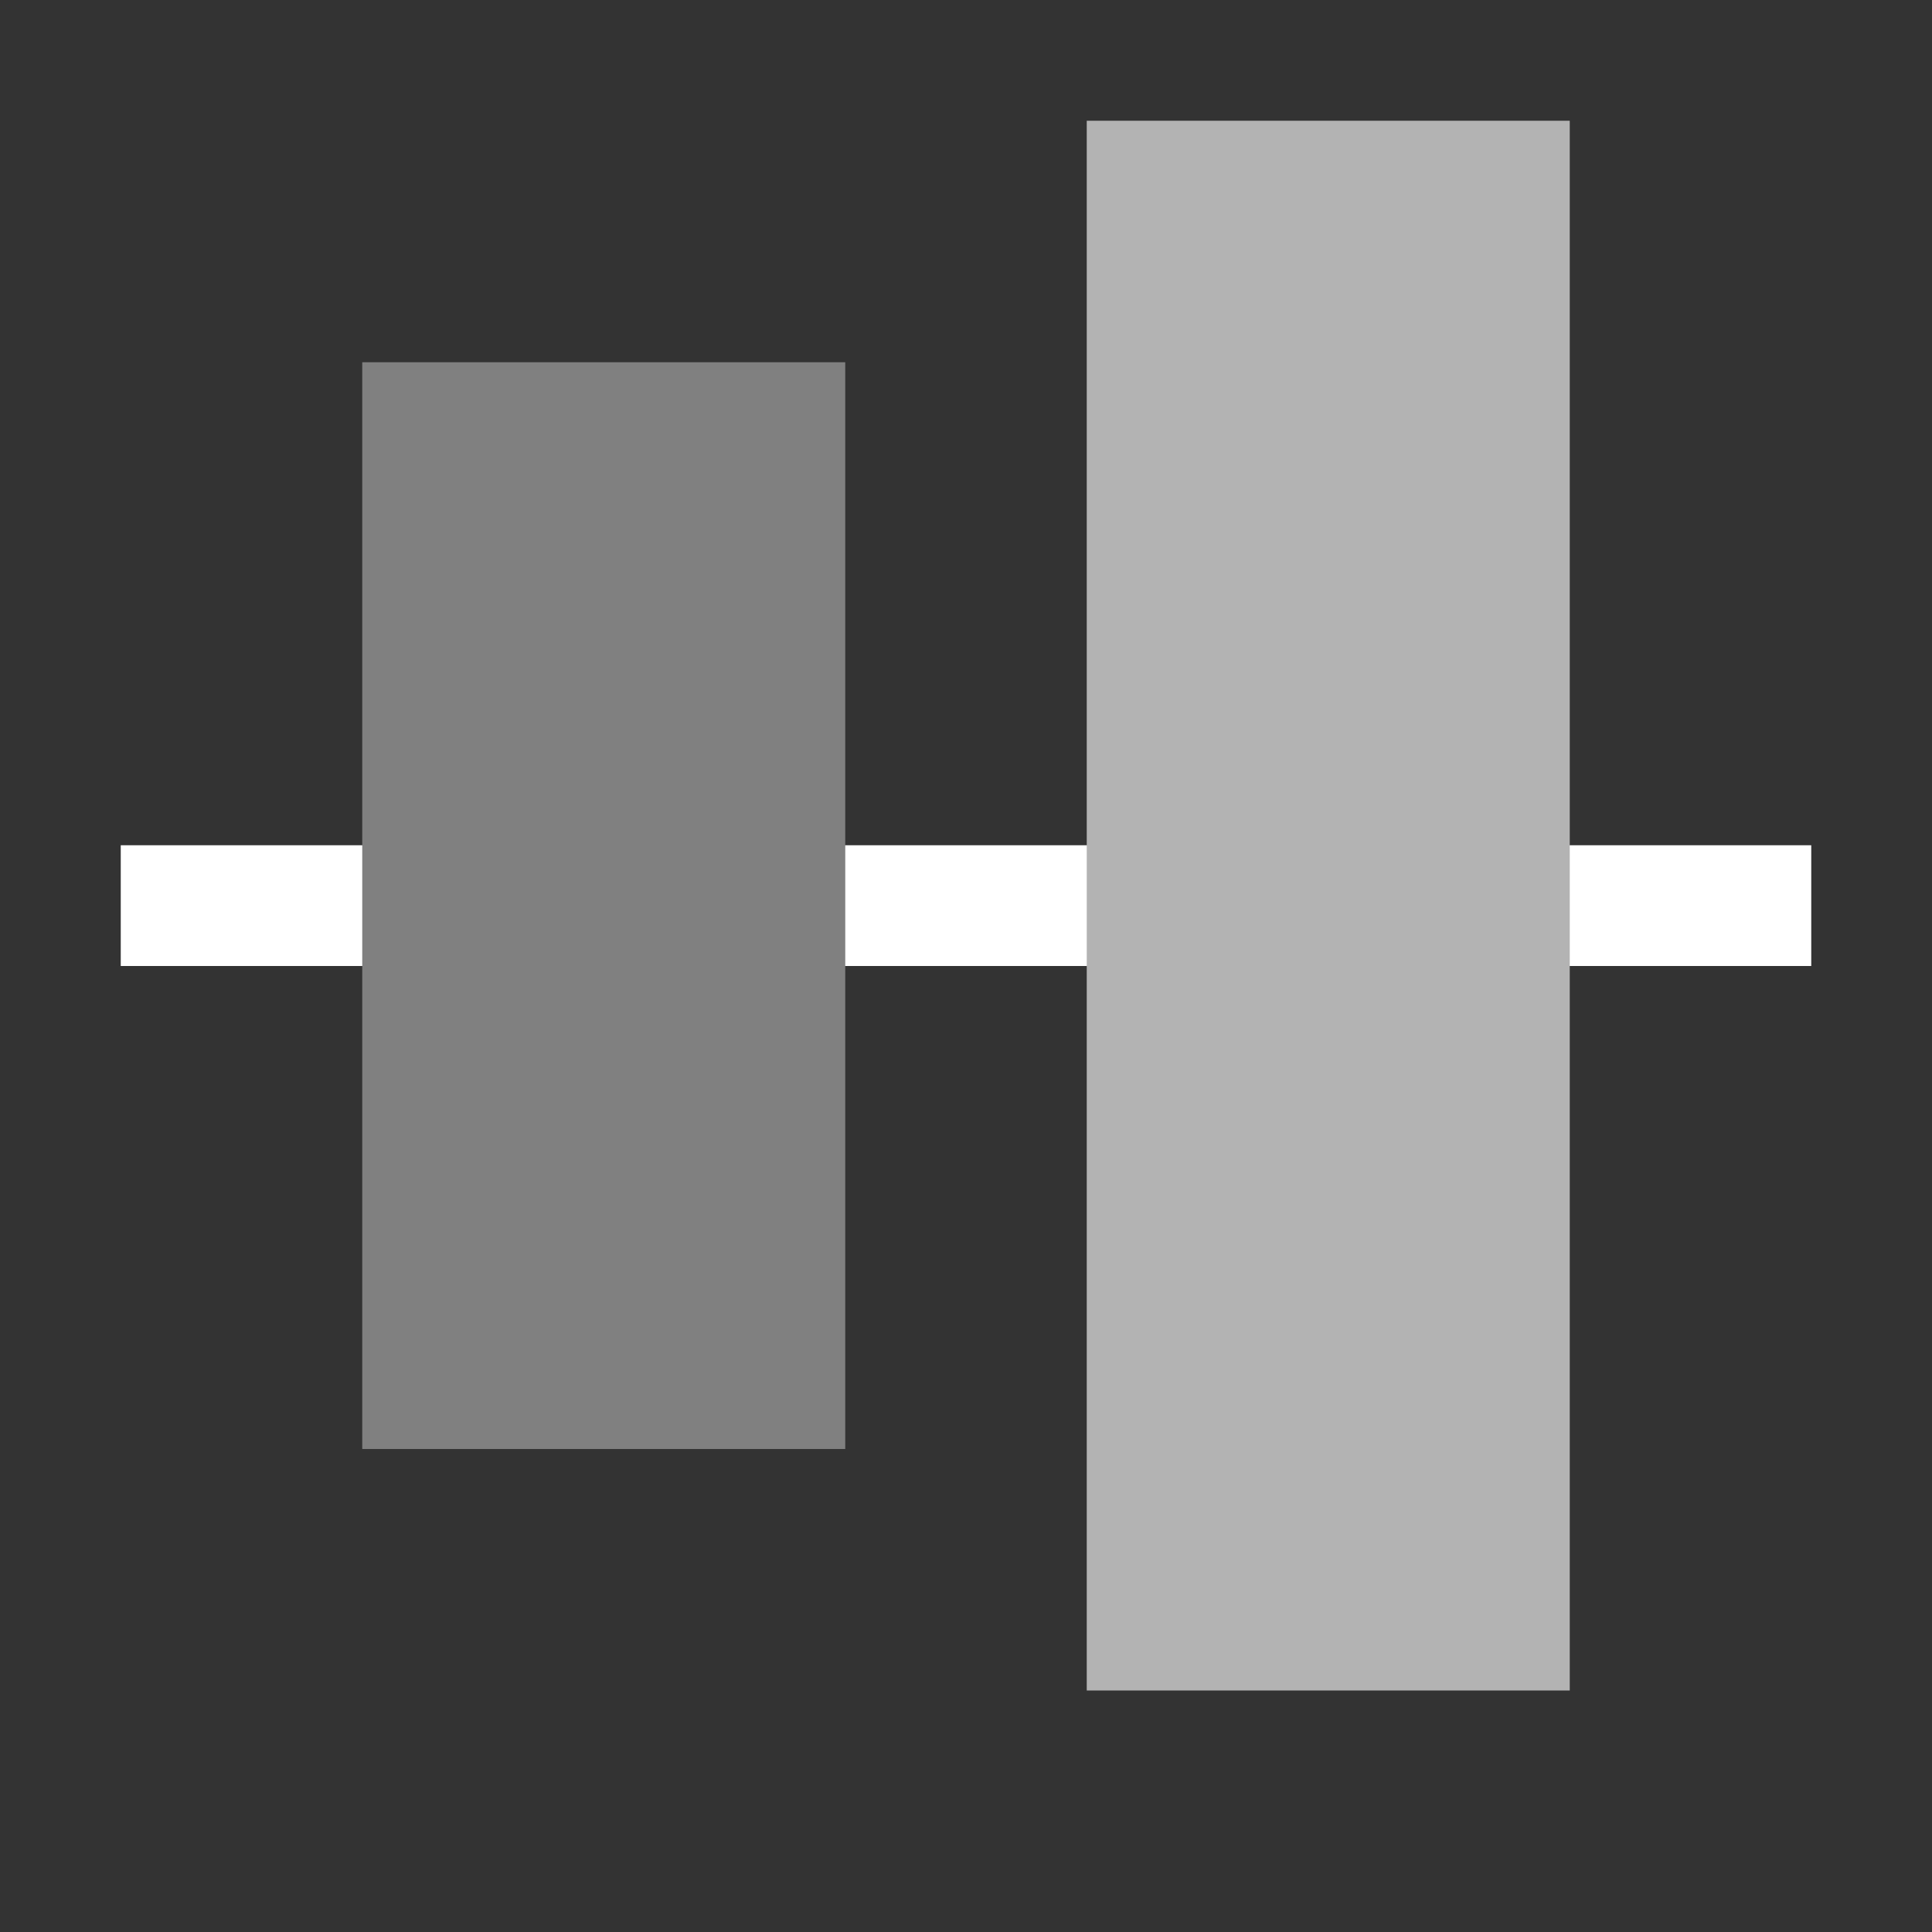 <?xml version="1.0" encoding="UTF-8" standalone="no"?>
<!-- Created with Inkscape (http://www.inkscape.org/) -->

<svg
   xmlns:dc="http://purl.org/dc/elements/1.1/"
   xmlns:cc="http://creativecommons.org/ns#"
   xmlns:rdf="http://www.w3.org/1999/02/22-rdf-syntax-ns#"
   xmlns:svg="http://www.w3.org/2000/svg"
   xmlns="http://www.w3.org/2000/svg"
   xmlns:sodipodi="http://sodipodi.sourceforge.net/DTD/sodipodi-0.dtd"
   xmlns:inkscape="http://www.inkscape.org/namespaces/inkscape"
   width="16"
   height="16"
   viewBox="0 0 16 16"
   id="svg2"
   version="1.1"
   inkscape:version="0.92.4 (unknown)"
   inkscape:export-filename="/home/djrm/Projects/godot/tools/editor/icons/icon_control.png"
   inkscape:export-xdpi="90"
   inkscape:export-ydpi="90"
   sodipodi:docname="icon_arrange_align_center_horizontal.svg">
  <rect x="0" y="0" width="16" height="16" fill="#333333" stroke="none"/>
  <defs
     id="defs4" />
  <sodipodi:namedview
     id="base"
     pagecolor="#ffffff"
     bordercolor="#666666"
     borderopacity="1.0"
     inkscape:pageopacity="0.0"
     inkscape:pageshadow="2"
     inkscape:zoom="31.999998"
     inkscape:cx="7.1605588"
     inkscape:cy="10.867932"
     inkscape:document-units="px"
     inkscape:current-layer="svg2"
     showgrid="true"
     units="px"
     inkscape:snap-bbox="true"
     inkscape:bbox-paths="true"
     inkscape:bbox-nodes="true"
     inkscape:snap-bbox-edge-midpoints="true"
     inkscape:snap-bbox-midpoints="true"
     inkscape:snap-object-midpoints="true"
     inkscape:snap-center="true"
     inkscape:window-width="2560"
     inkscape:window-height="1375"
     inkscape:window-x="0"
     inkscape:window-y="0"
     inkscape:window-maximized="1"
     showguides="true"
     inkscape:guide-bbox="true"
     inkscape:document-rotation="0">
    <inkscape:grid
       type="xygrid"
       id="grid3336"
       empspacing="4" />
    <sodipodi:guide
       position="13,15"
       orientation="0,1"
       id="guide4135"
       inkscape:locked="false" />
    <sodipodi:guide
       position="1,10"
       orientation="1,0"
       id="guide4137"
       inkscape:locked="false" />
    <sodipodi:guide
       position="9,1"
       orientation="0,1"
       id="guide4139"
       inkscape:locked="false" />
    <sodipodi:guide
       position="15,8"
       orientation="1,0"
       id="guide4141"
       inkscape:locked="false" />
  </sodipodi:namedview>
  <g
     inkscape:label="icon"
     inkscape:groupmode="layer"
     id="layer1" />
  <rect
     style="fill:#ffffff;stroke-width:1.08"
     id="rect118"
     width="14"
     height="1"
     x="1"
     y="7" />
  <rect
     style="fill:#b3b3b3;stroke-width:1.255"
     id="rect122"
     width="4"
     height="13"
     x="9"
     y="1" />
  <rect
     style="fill:#808080;stroke-width:1.309"
     id="rect124"
     width="4"
     height="9"
     x="3"
     y="3" />
</svg>
